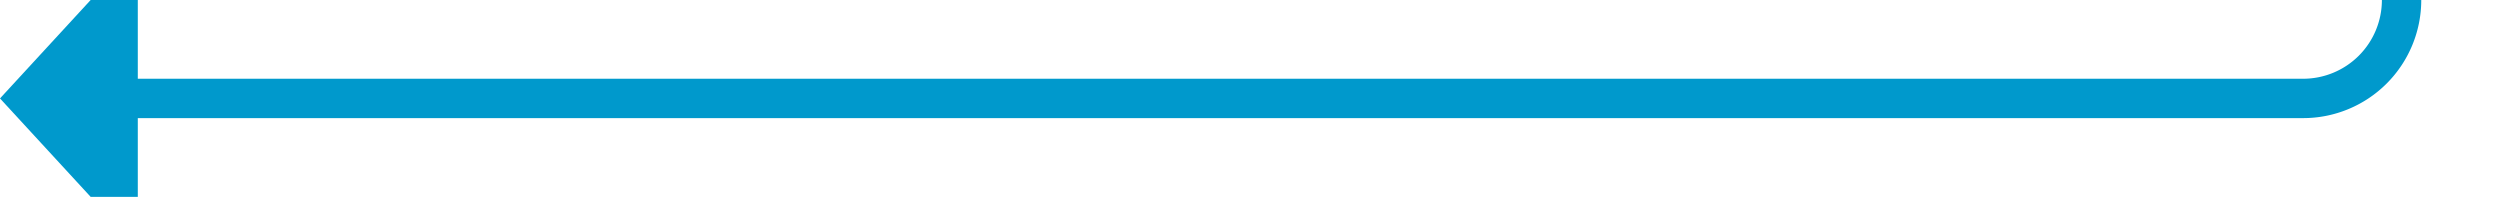 ﻿<?xml version="1.0" encoding="utf-8"?>
<svg version="1.1" xmlns:xlink="http://www.w3.org/1999/xlink" width="127px" height="10px" preserveAspectRatio="xMinYMid meet" viewBox="158 321  127 8" xmlns="http://www.w3.org/2000/svg">
  <path d="M 280 223  L 280 320  A 5 5 0 0 1 275 325 L 164 325  " stroke-width="2" stroke="#0099cc" fill="none" />
  <path d="M 165 317.4  L 158 325  L 165 332.6  L 165 317.4  Z " fill-rule="nonzero" fill="#0099cc" stroke="none" />
</svg>
